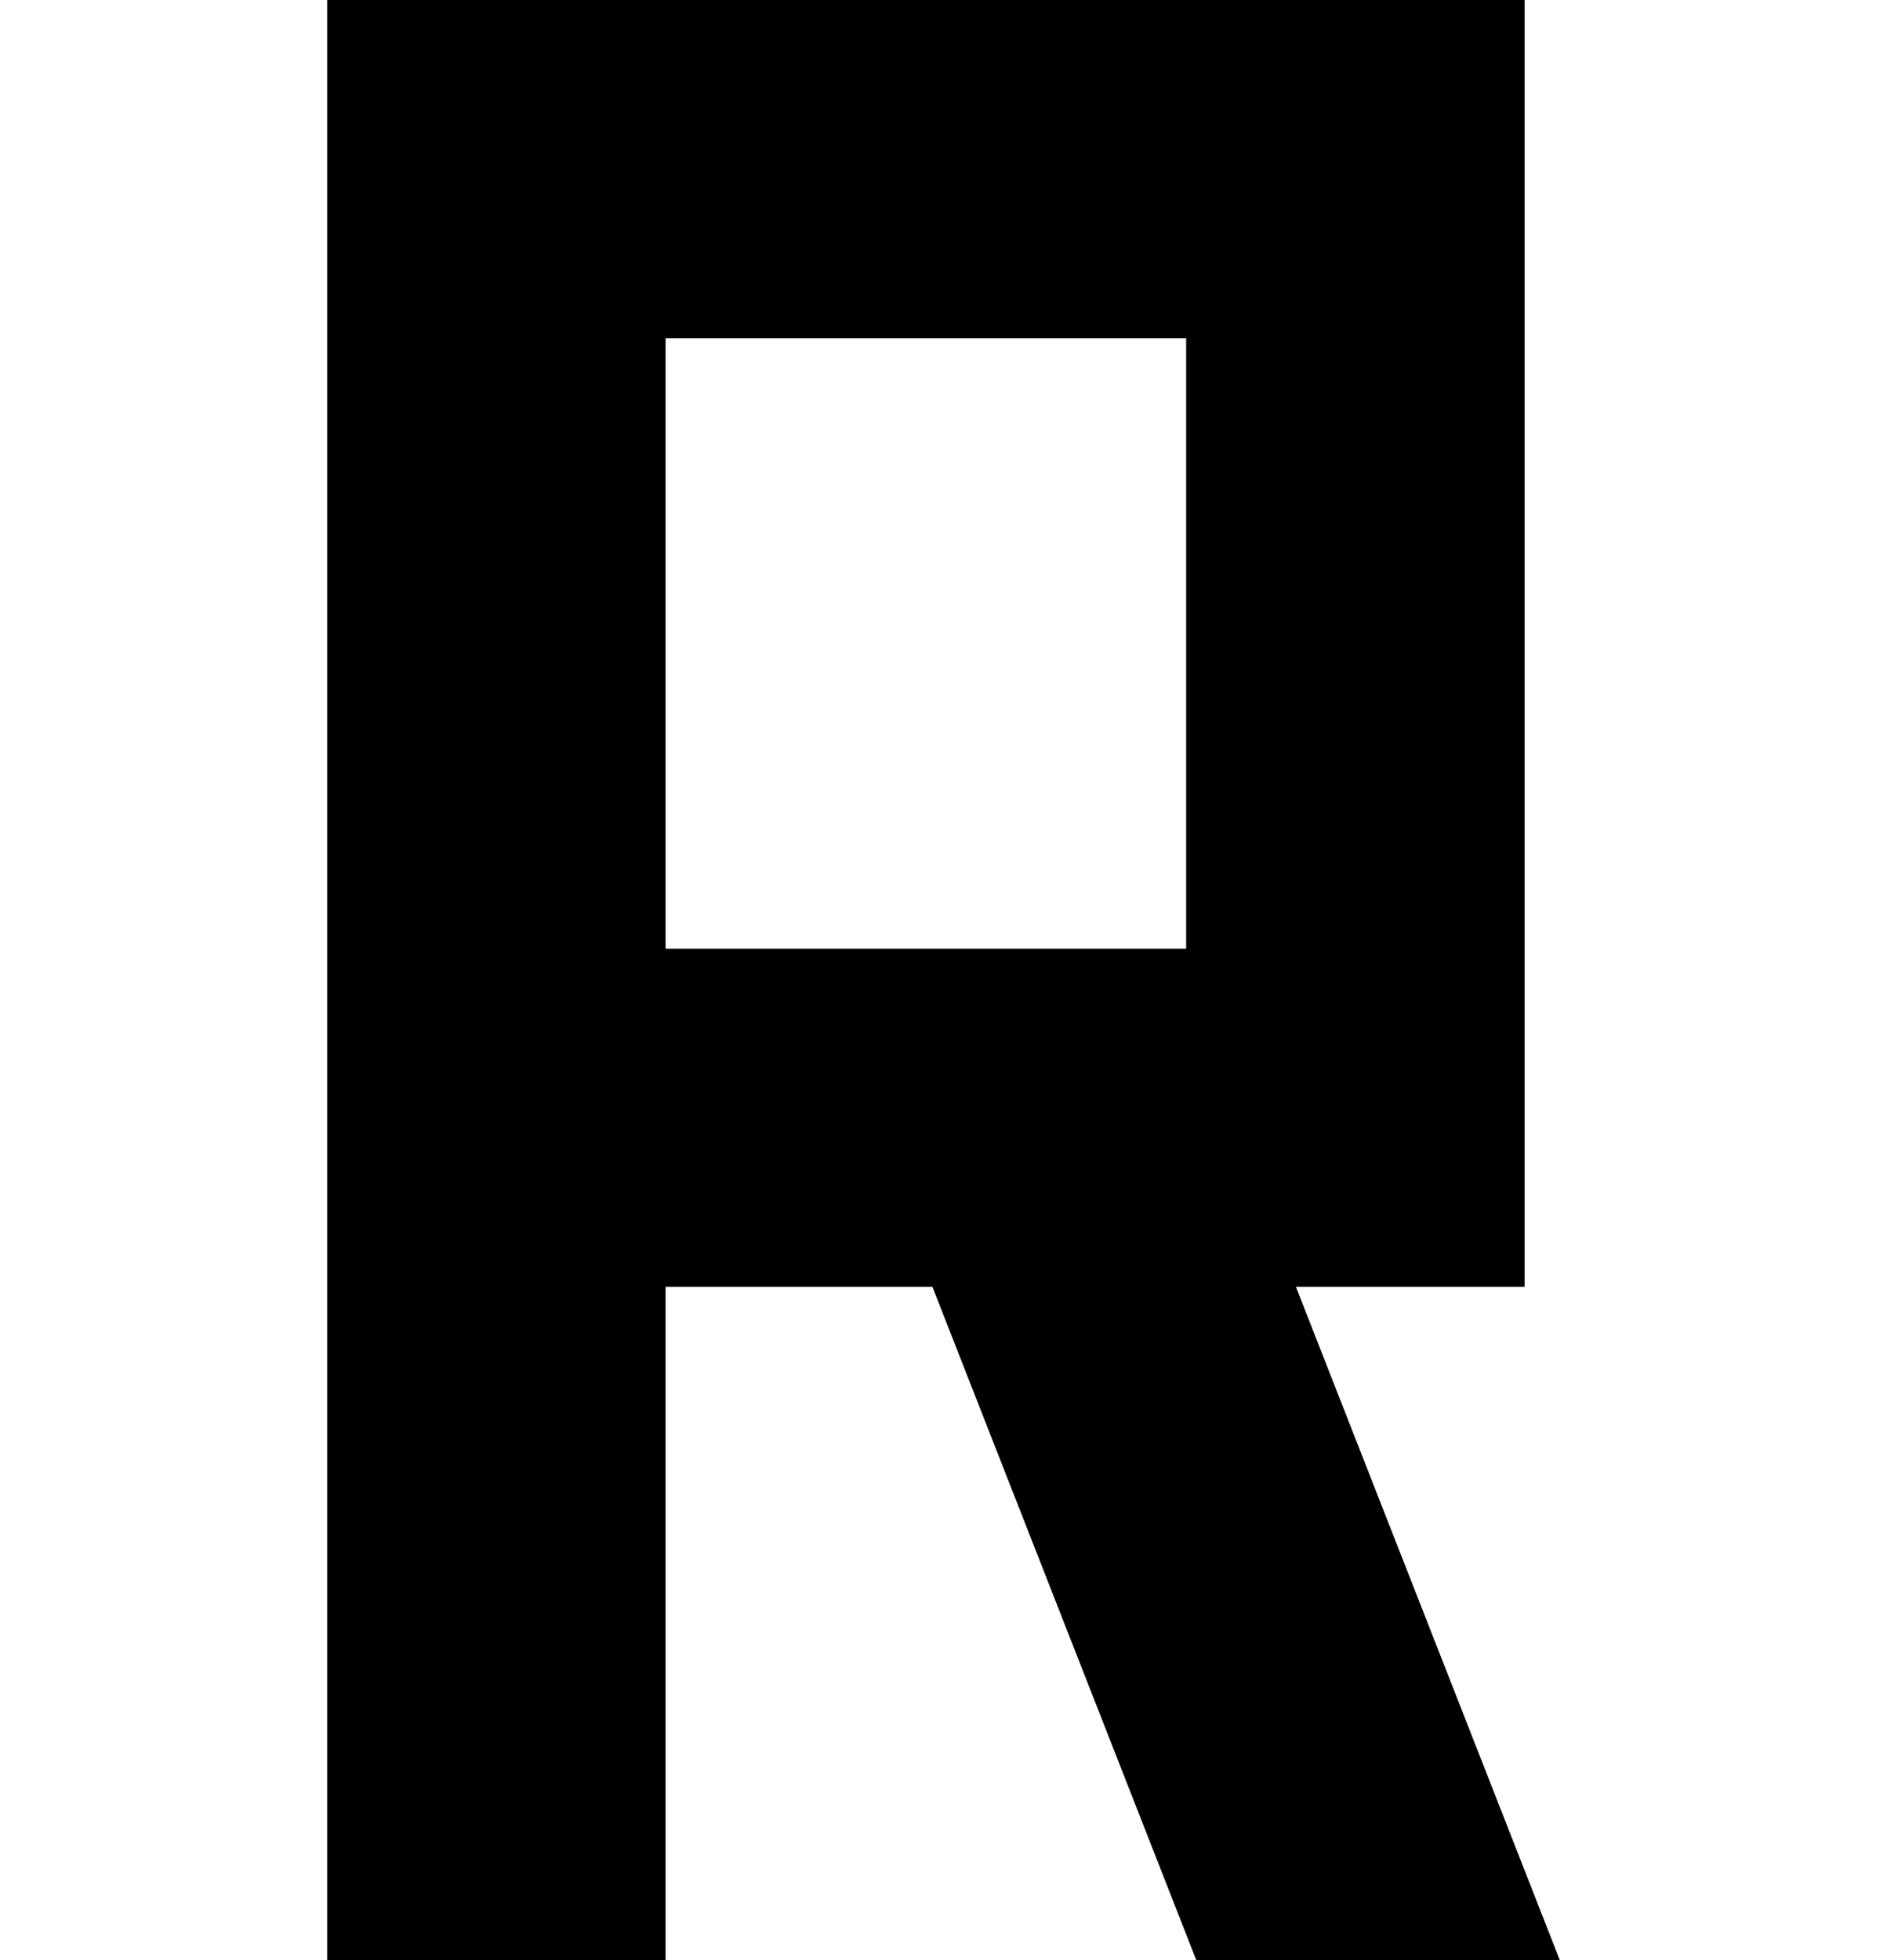 <svg id="Layer_1" data-name="Layer 1" xmlns="http://www.w3.org/2000/svg" viewBox="0 0 51.91 53.91"><path d="M35.65,35.39h6.29V0H9V53.91h9.31V35.39h7.34l7.26,18.52h10Zm-17.34-9.3V9.3H32.63V26.09Z"/></svg>